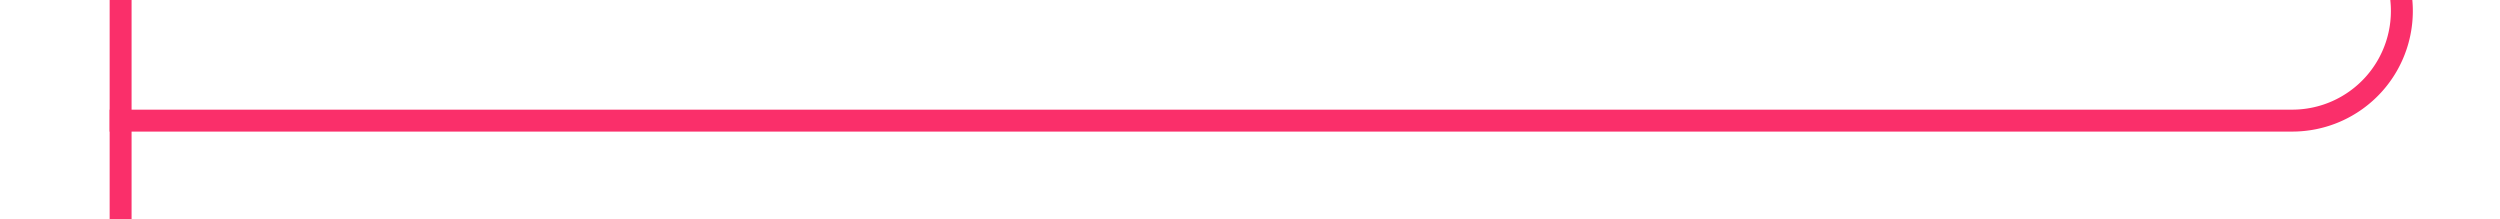 ﻿<?xml version="1.0" encoding="utf-8"?>
<svg version="1.1" xmlns:xlink="http://www.w3.org/1999/xlink" width="114px" height="10px" preserveAspectRatio="xMinYMid meet" viewBox="735 1734  114 8" xmlns="http://www.w3.org/2000/svg">
  <path d="M 844.5 1571  L 844.5 1733  A 5 5 0 0 1 839.5 1738.5 L 740 1738.5  " stroke-width="1" stroke="#fa2f6a" fill="none" />
  <path d="M 844.5 1570  A 3 3 0 0 0 841.5 1573 A 3 3 0 0 0 844.5 1576 A 3 3 0 0 0 847.5 1573 A 3 3 0 0 0 844.5 1570 Z M 741 1744  L 741 1733  L 740 1733  L 740 1744  L 741 1744  Z " fill-rule="nonzero" fill="#fa2f6a" stroke="none" />
</svg>